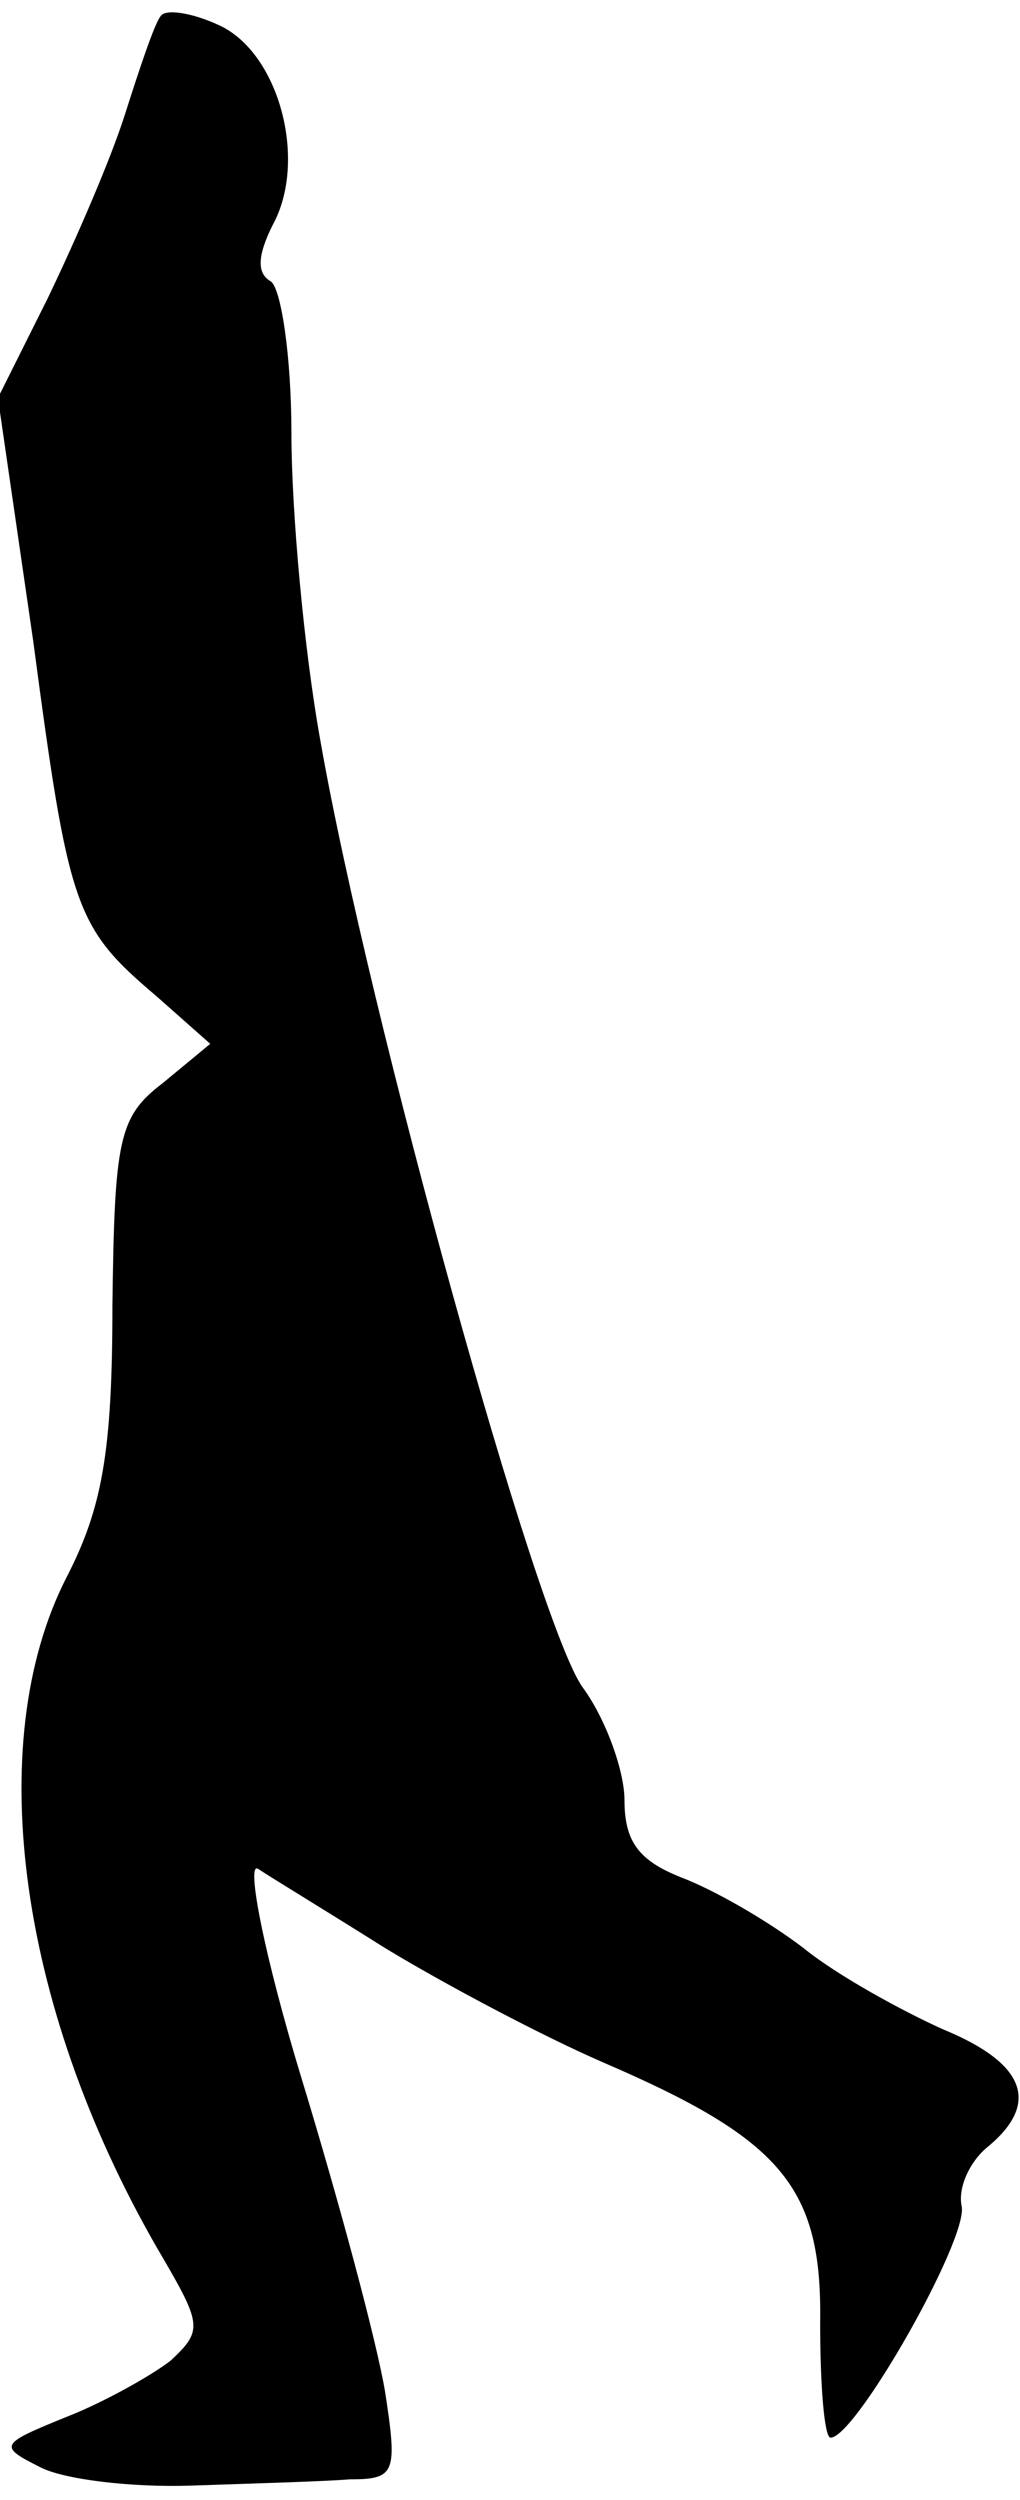 <?xml version="1.0" standalone="no"?>
<!DOCTYPE svg PUBLIC "-//W3C//DTD SVG 20010904//EN"
 "http://www.w3.org/TR/2001/REC-SVG-20010904/DTD/svg10.dtd">
<svg version="1.0" xmlns="http://www.w3.org/2000/svg"
 width="49pt" height="120pt" viewBox="0 0 49 120"
 preserveAspectRatio="xMidYMid meet">
<g transform="translate(0,120) scale(0.1,-0.1)"
fill="#000000" stroke="none">
<path fill="#000000" stroke="none" d="M77 1192 c-3 -4 -10 -25 -17 -47 -7
-22 -24 -61 -37 -88 l-24 -48 17 -117 c17 -128 20 -137 59 -170 l26 -23 -23
-19 c-21 -16 -23 -27 -24 -107 0 -70 -5 -97 -22 -130 -41 -80 -23 -210 47
-328 18 -31 18 -34 3 -48 -9 -7 -32 -20 -50 -27 -32 -13 -33 -14 -13 -24 11
-6 44 -10 73 -9 29 1 64 2 76 3 22 0 23 3 17 42 -4 24 -22 91 -40 150 -18 59
-27 105 -21 101 6 -4 34 -21 61 -38 28 -17 75 -42 105 -55 86 -37 105 -60 104
-125 0 -30 2 -55 5 -55 12 0 66 95 63 111 -2 9 4 22 13 29 25 21 17 40 -22 56
-20 9 -51 26 -67 39 -17 13 -43 28 -59 34 -20 8 -27 17 -27 37 0 14 -9 39 -20
54 -22 30 -103 323 -126 454 -8 44 -14 111 -14 148 0 37 -5 70 -10 73 -7 4 -6
13 1 27 17 31 3 83 -26 96 -13 6 -26 8 -28 4z"/>
</g>
</svg>
